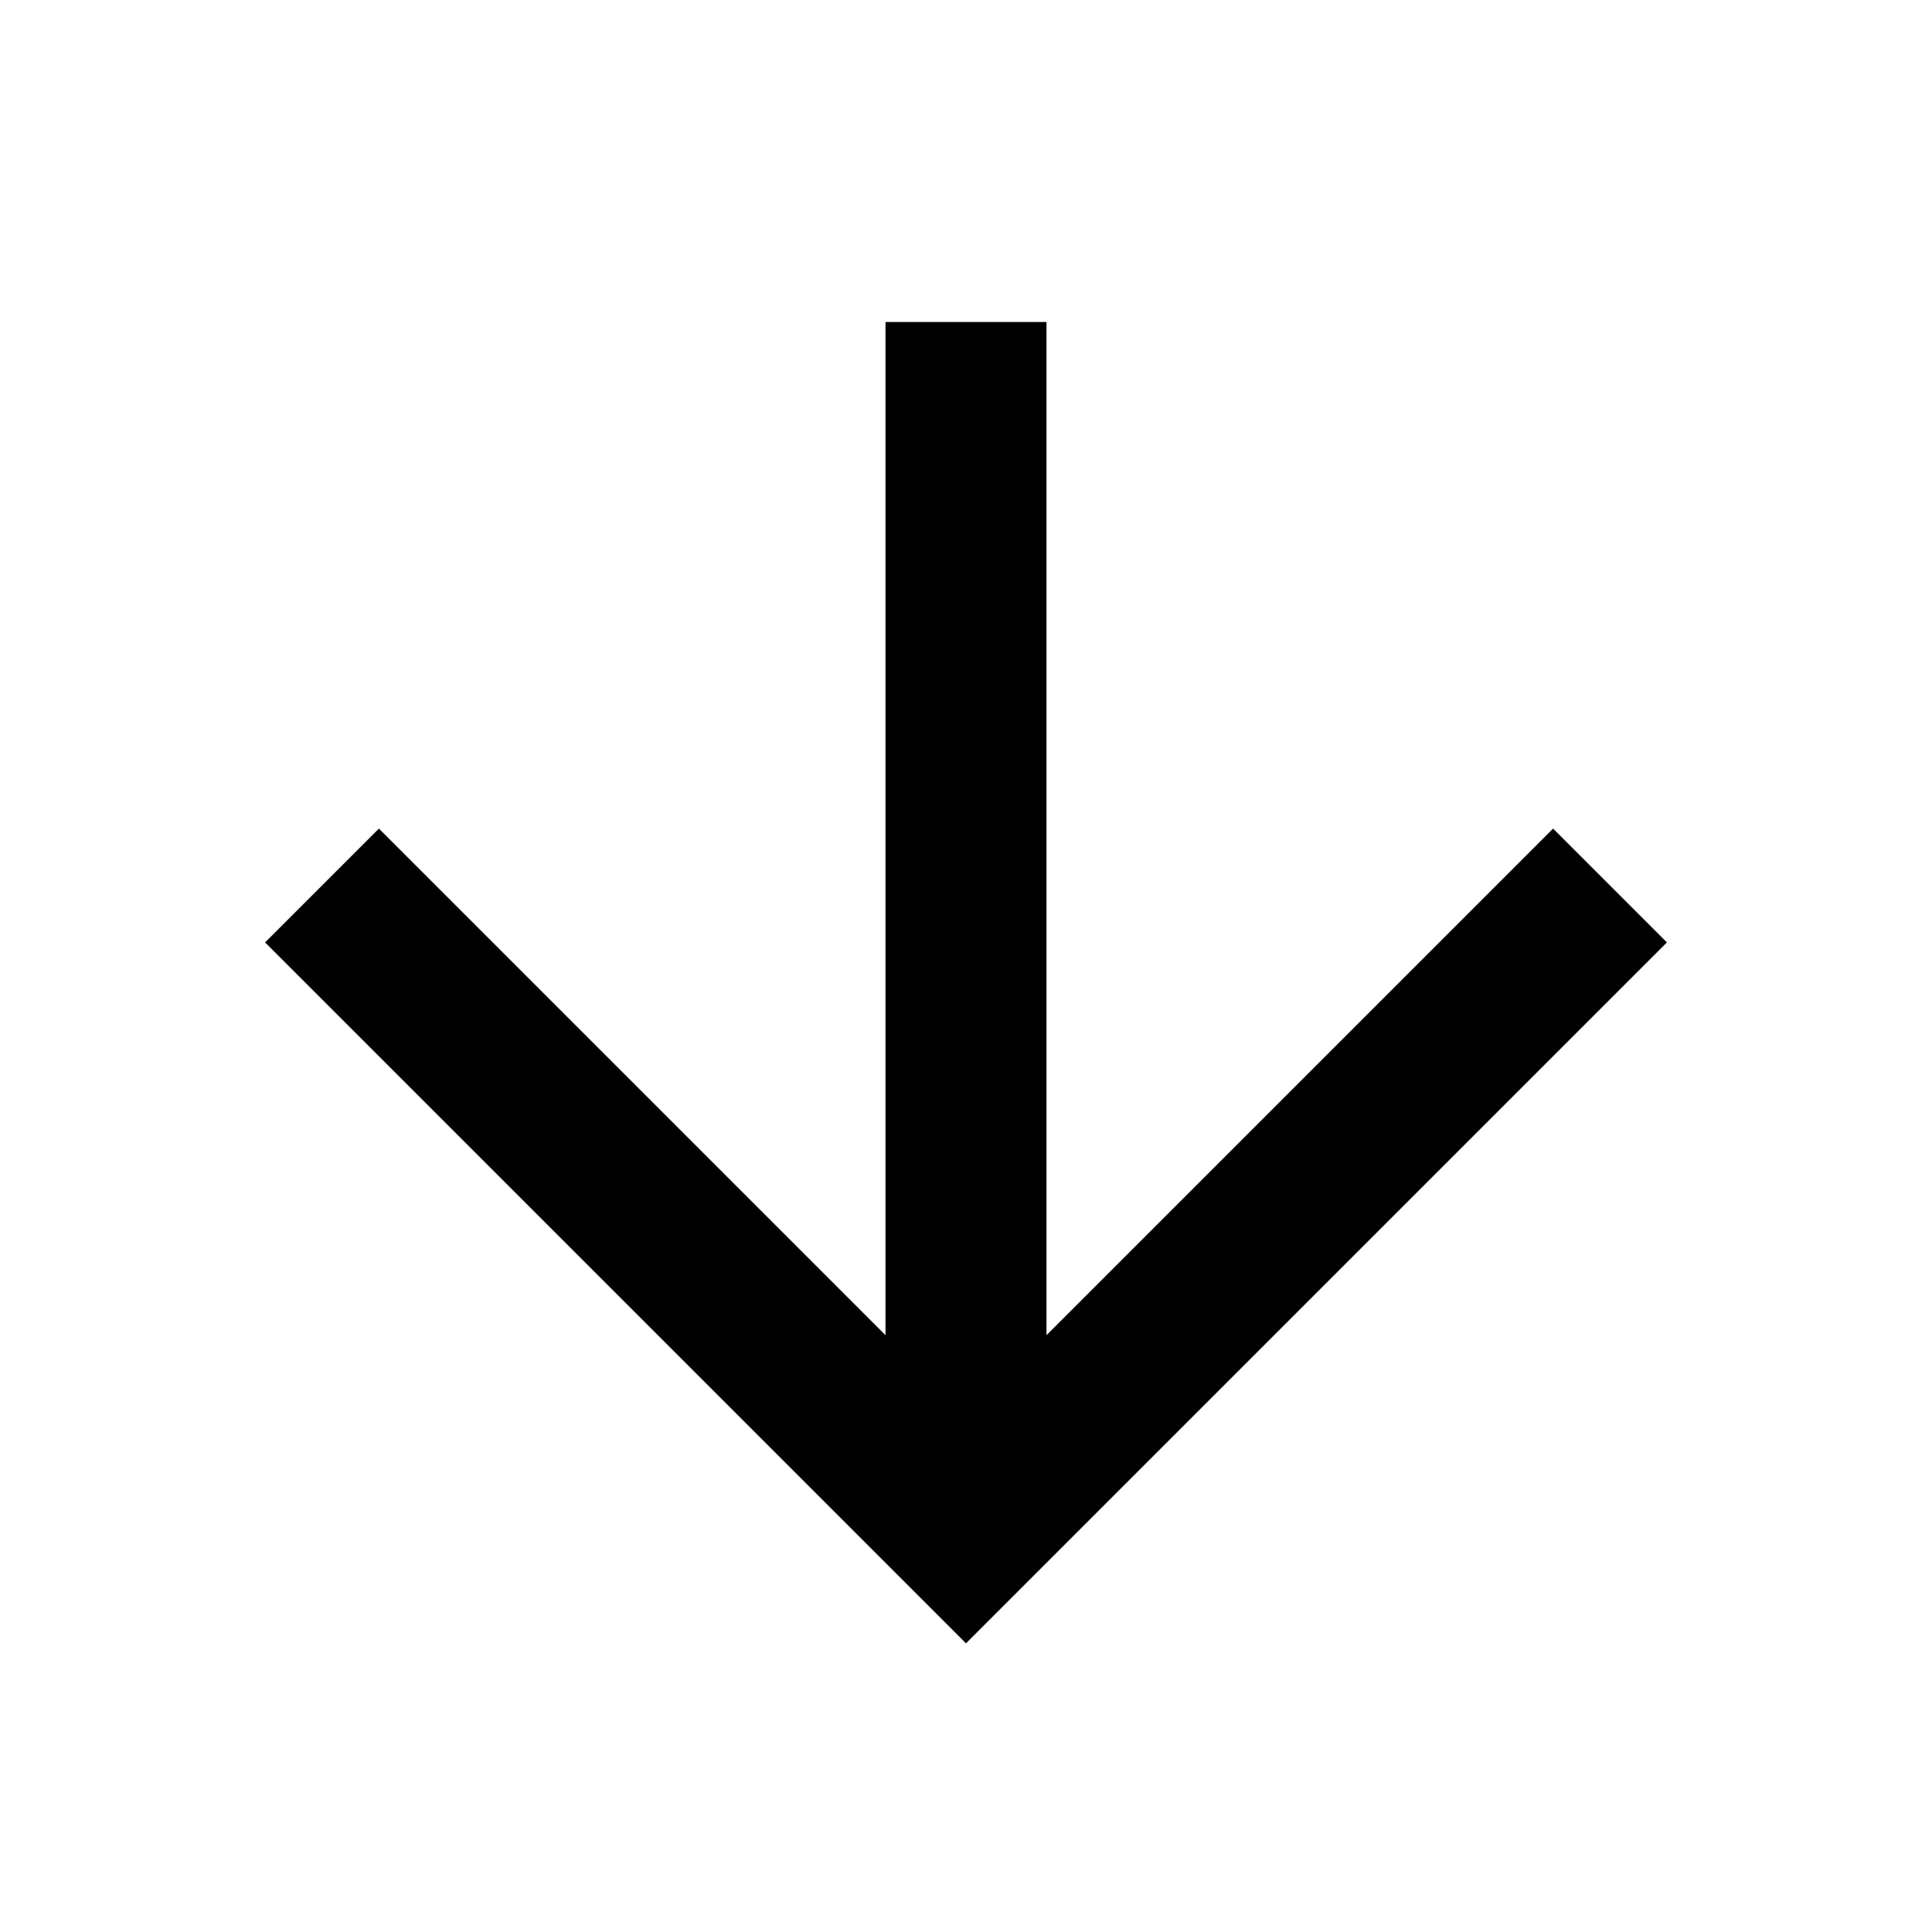 <svg width="24" height="24" viewBox="0 0 24 24" fill="none" xmlns="http://www.w3.org/2000/svg">
<path d="M13 16.586L19.293 10.293L20.707 11.707L12 20.414L3.293 11.707L4.707 10.293L11 16.586V4H13V16.586Z" fill="black"/>
</svg>
